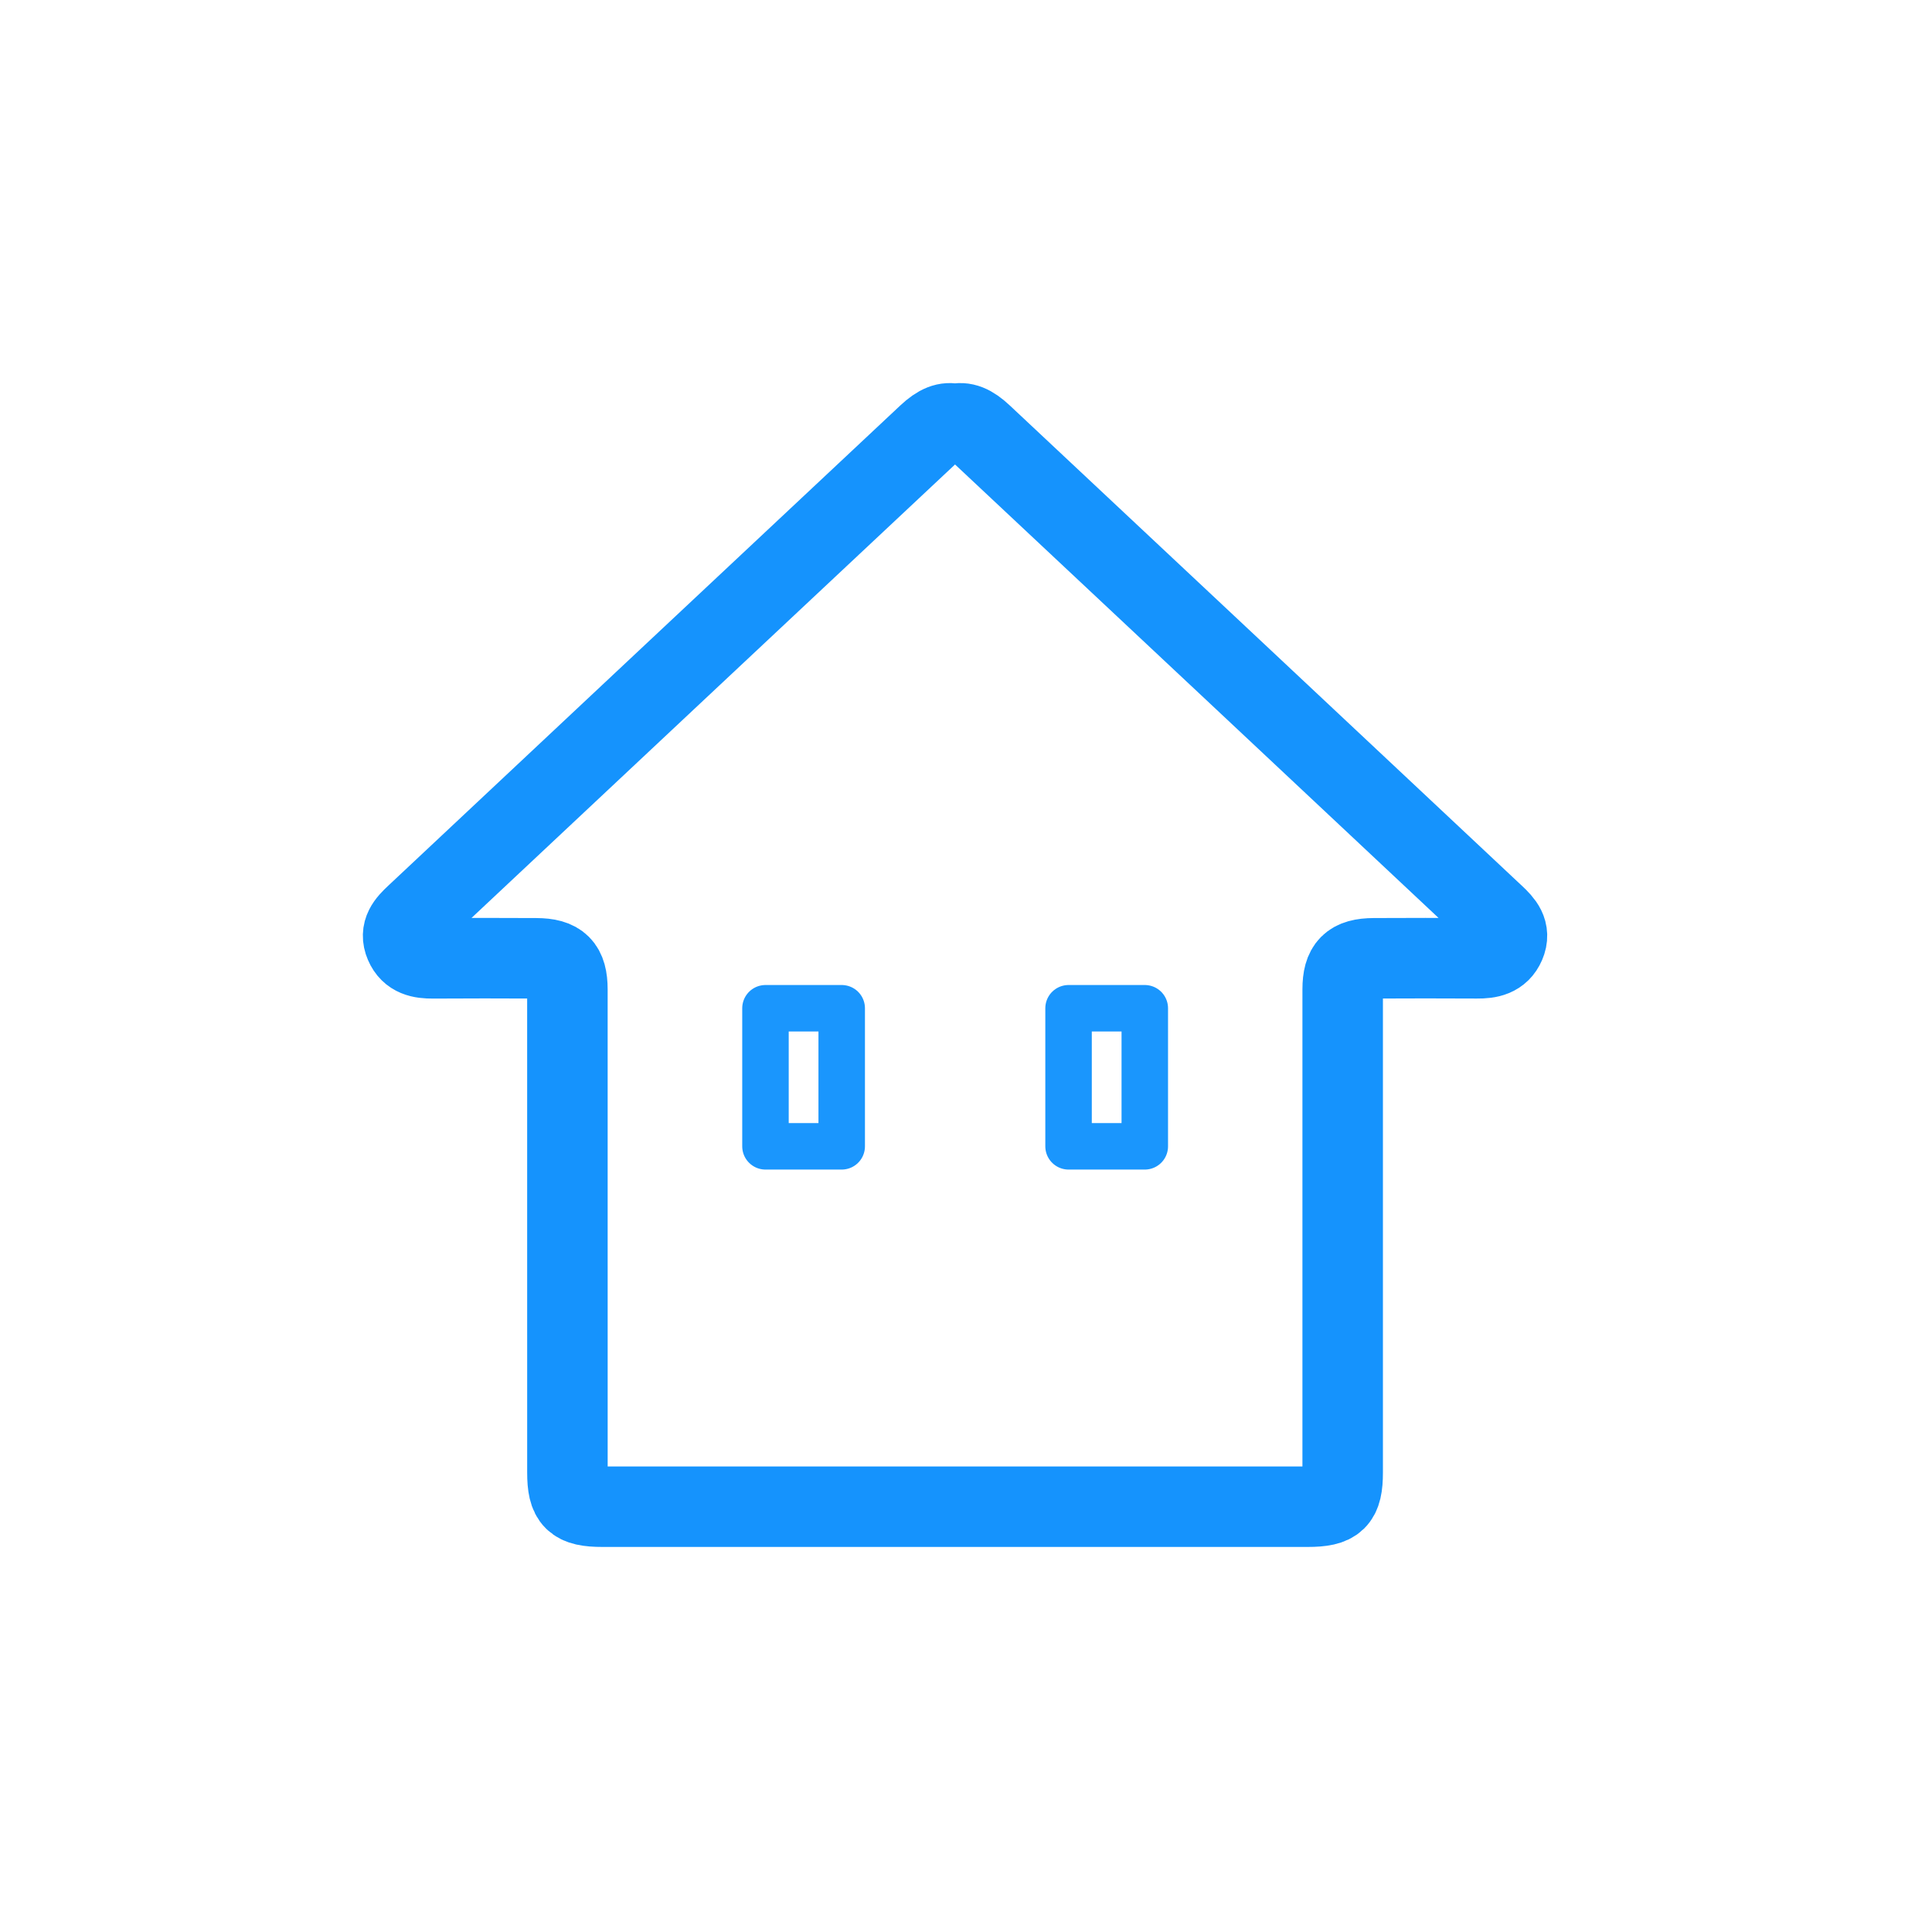 <svg width="96" height="96" xmlns="http://www.w3.org/2000/svg"><g fill="none" fill-rule="evenodd" stroke-linejoin="round"><path d="M74.256 45.473C71.73 43.093 51.12 23.776 48.81 21.608c-.53-.5-.93-.653-1.354-.536-.424-.117-.824.037-1.355.536-2.31 2.168-22.919 21.486-25.446 23.865-.426.4-.807.805-.532 1.442.263.612.795.708 1.394.704 1.708-.011 3.416-.01 5.124-.001 1.156.005 1.553.407 1.553 1.554l.001 23.989c0 1.38.331 1.706 1.744 1.706h35.033c1.414 0 1.745-.325 1.745-1.706V49.17c.001-1.146.397-1.548 1.553-1.553 1.708-.008 3.416-.01 5.124 0 .6.005 1.131-.091 1.394-.703.275-.637-.106-1.041-.532-1.442z" stroke="#1593FD" stroke-linecap="round" stroke-width="4"/><g stroke="#1A96FD" stroke-width="2.31"><path d="M53.096 50.1v6.86h3.788V50.1zM38.036 50.1v6.86h3.788V50.1z"/></g></g></svg>